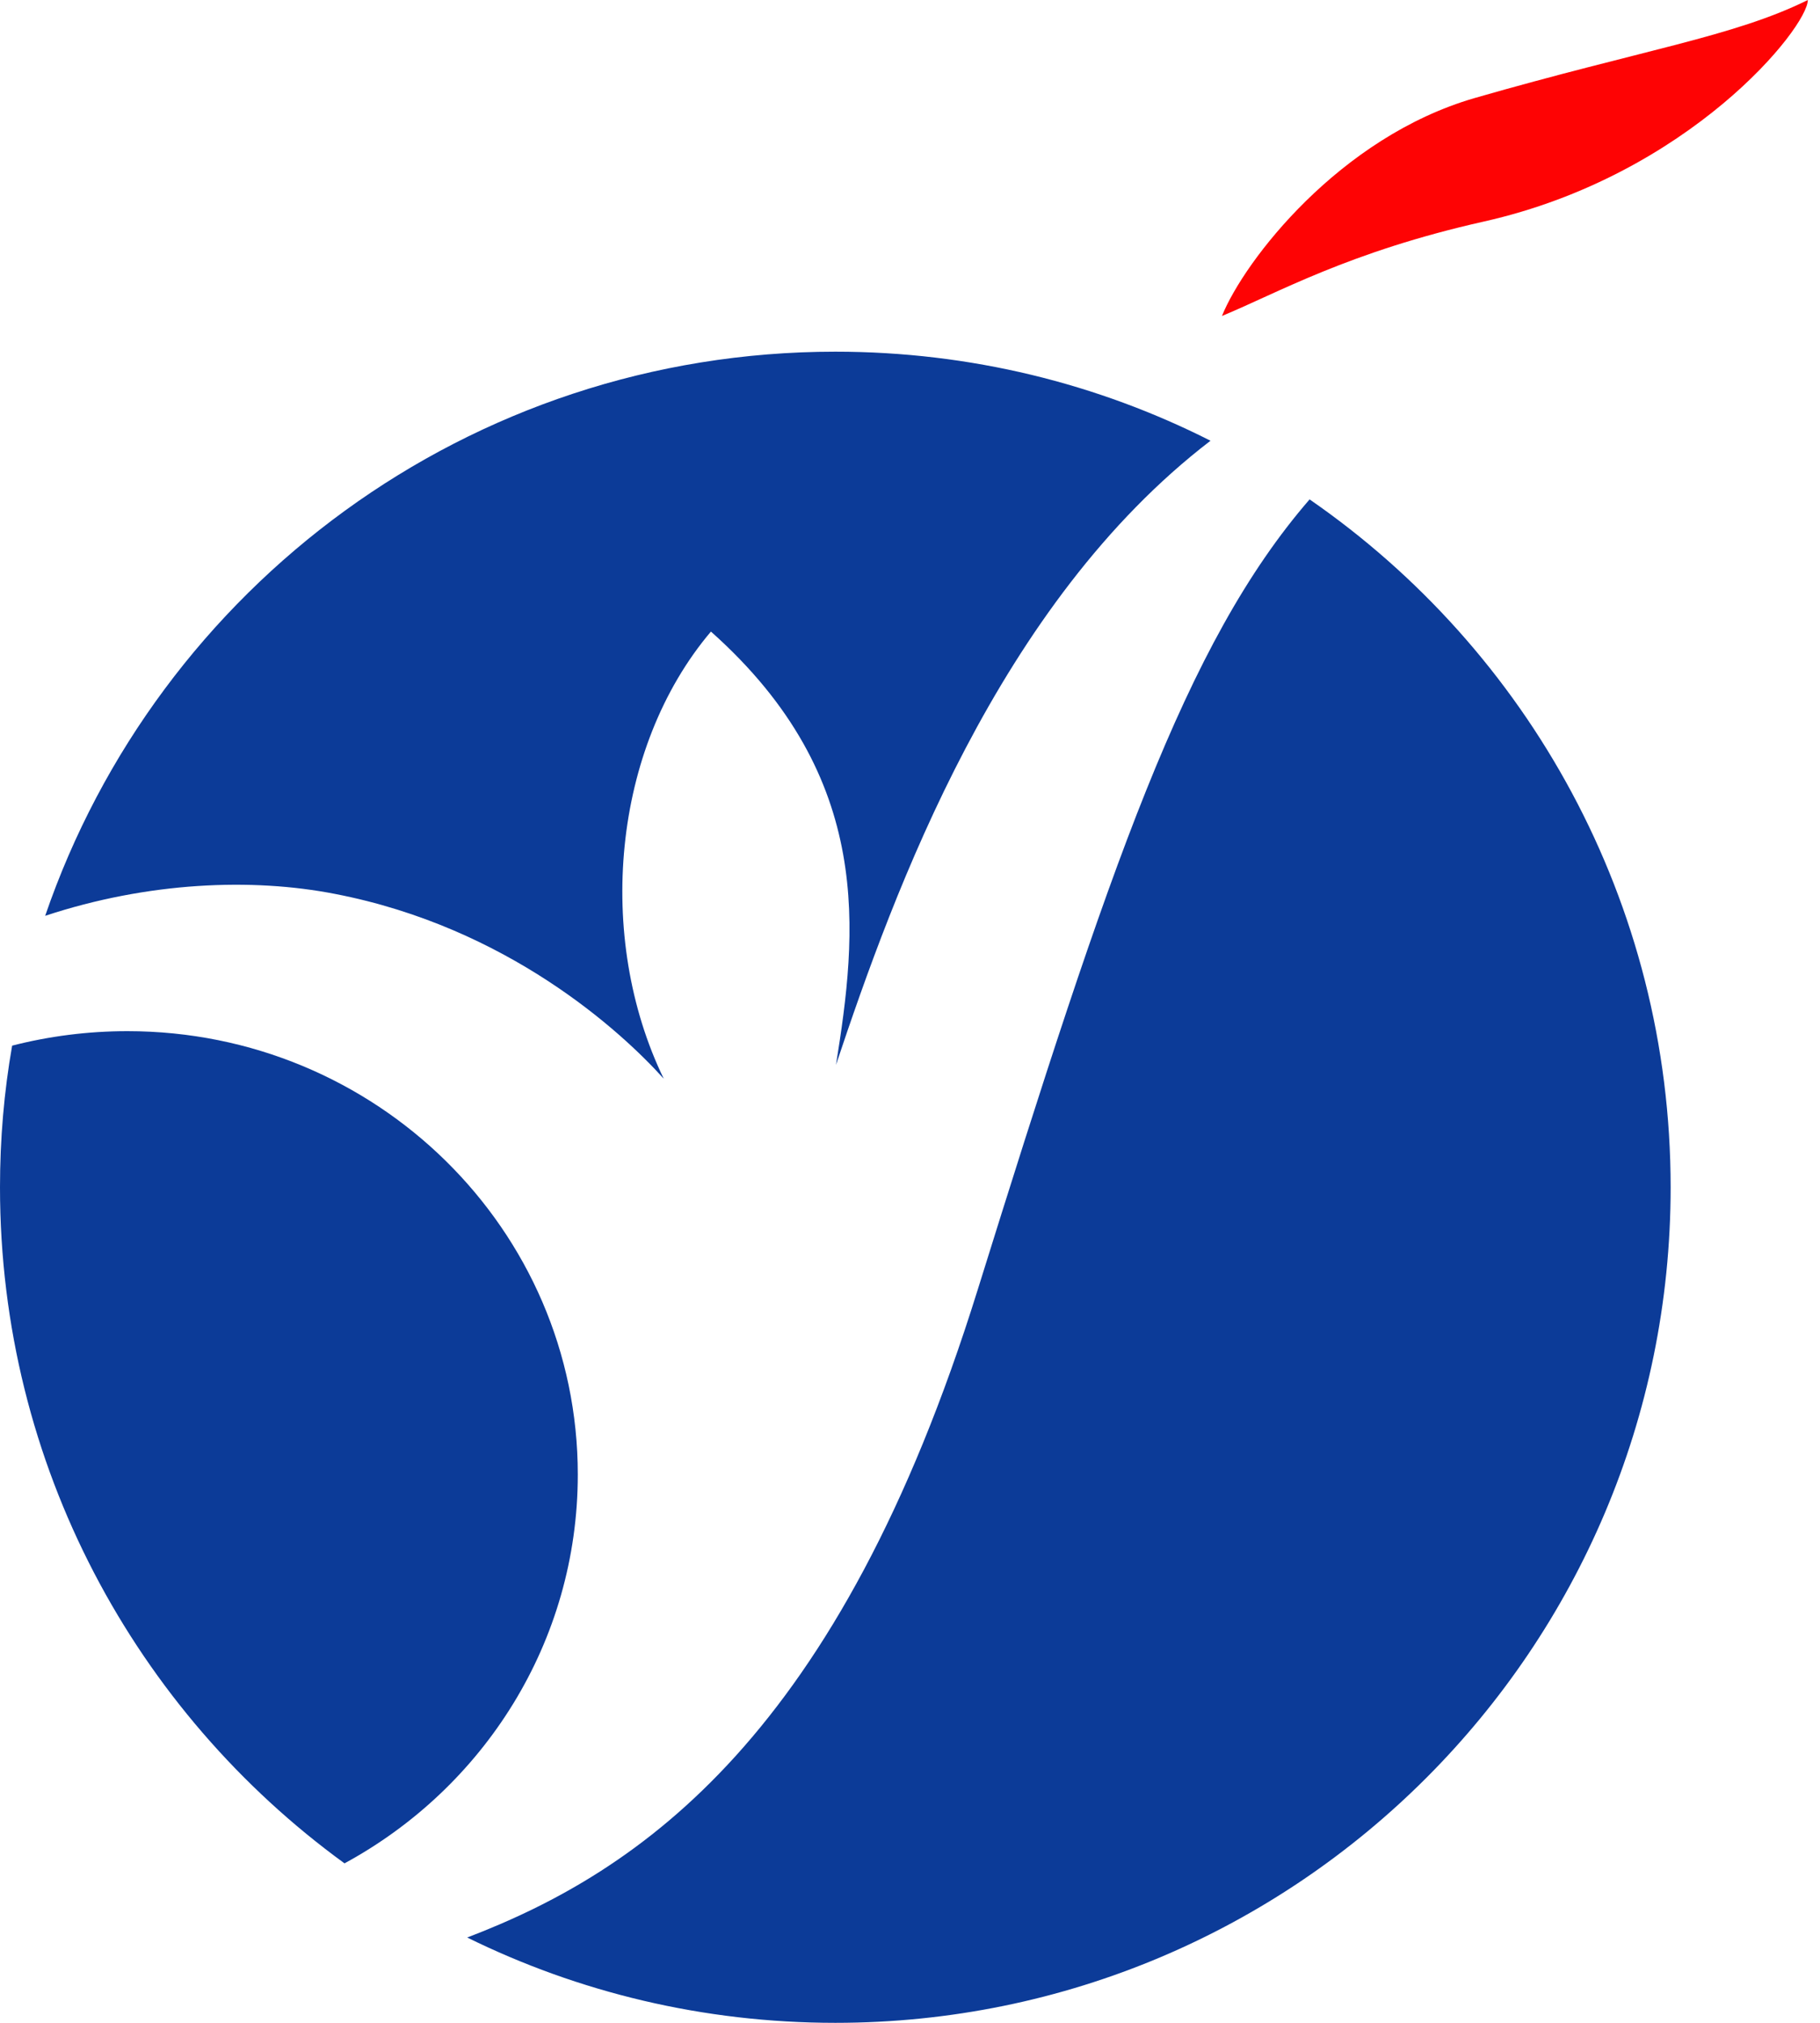 <svg width="45" height="50" viewBox="0 0 45 50" fill="none" xmlns="http://www.w3.org/2000/svg">
  <path d="M29.93 10.894C24.688 14.911 22.112 22.004 20.67 26.321C21.187 23.087 21.654 19.237 17.578 15.611C15.136 18.495 14.719 23.171 16.411 26.663C15.361 25.496 12.552 22.921 8.285 22.096C6.235 21.695 3.668 21.795 1.117 22.637C3.901 14.519 11.594 8.693 20.654 8.693C23.996 8.693 27.146 9.485 29.93 10.894Z" fill="#0C3B98"/>
  <path d="M41.307 29.347C41.307 40.757 32.063 50 20.653 50C17.386 50 14.294 49.242 11.552 47.891C15.869 46.241 20.745 42.891 24.171 31.889C27.429 21.445 29.296 15.903 32.38 12.344C37.773 16.069 41.307 22.295 41.307 29.347Z" fill="#0C3B98"/>
  <path d="M14.286 36.448C14.286 40.59 11.96 44.191 8.518 46.058C3.359 42.307 0 36.223 0 29.347C0 28.155 0.1 26.988 0.3 25.846C1.209 25.613 2.167 25.488 3.151 25.488C9.302 25.488 14.286 30.397 14.286 36.448Z" fill="#0C3B98"/>
  <path d="M44.699 0C44.699 0.675 41.773 4.334 36.689 5.476C33.347 6.226 31.588 7.243 30.213 7.81C30.771 6.434 33.122 3.392 36.456 2.425C40.623 1.225 42.865 0.908 44.699 0Z" fill="#FE0304"/>
</svg>